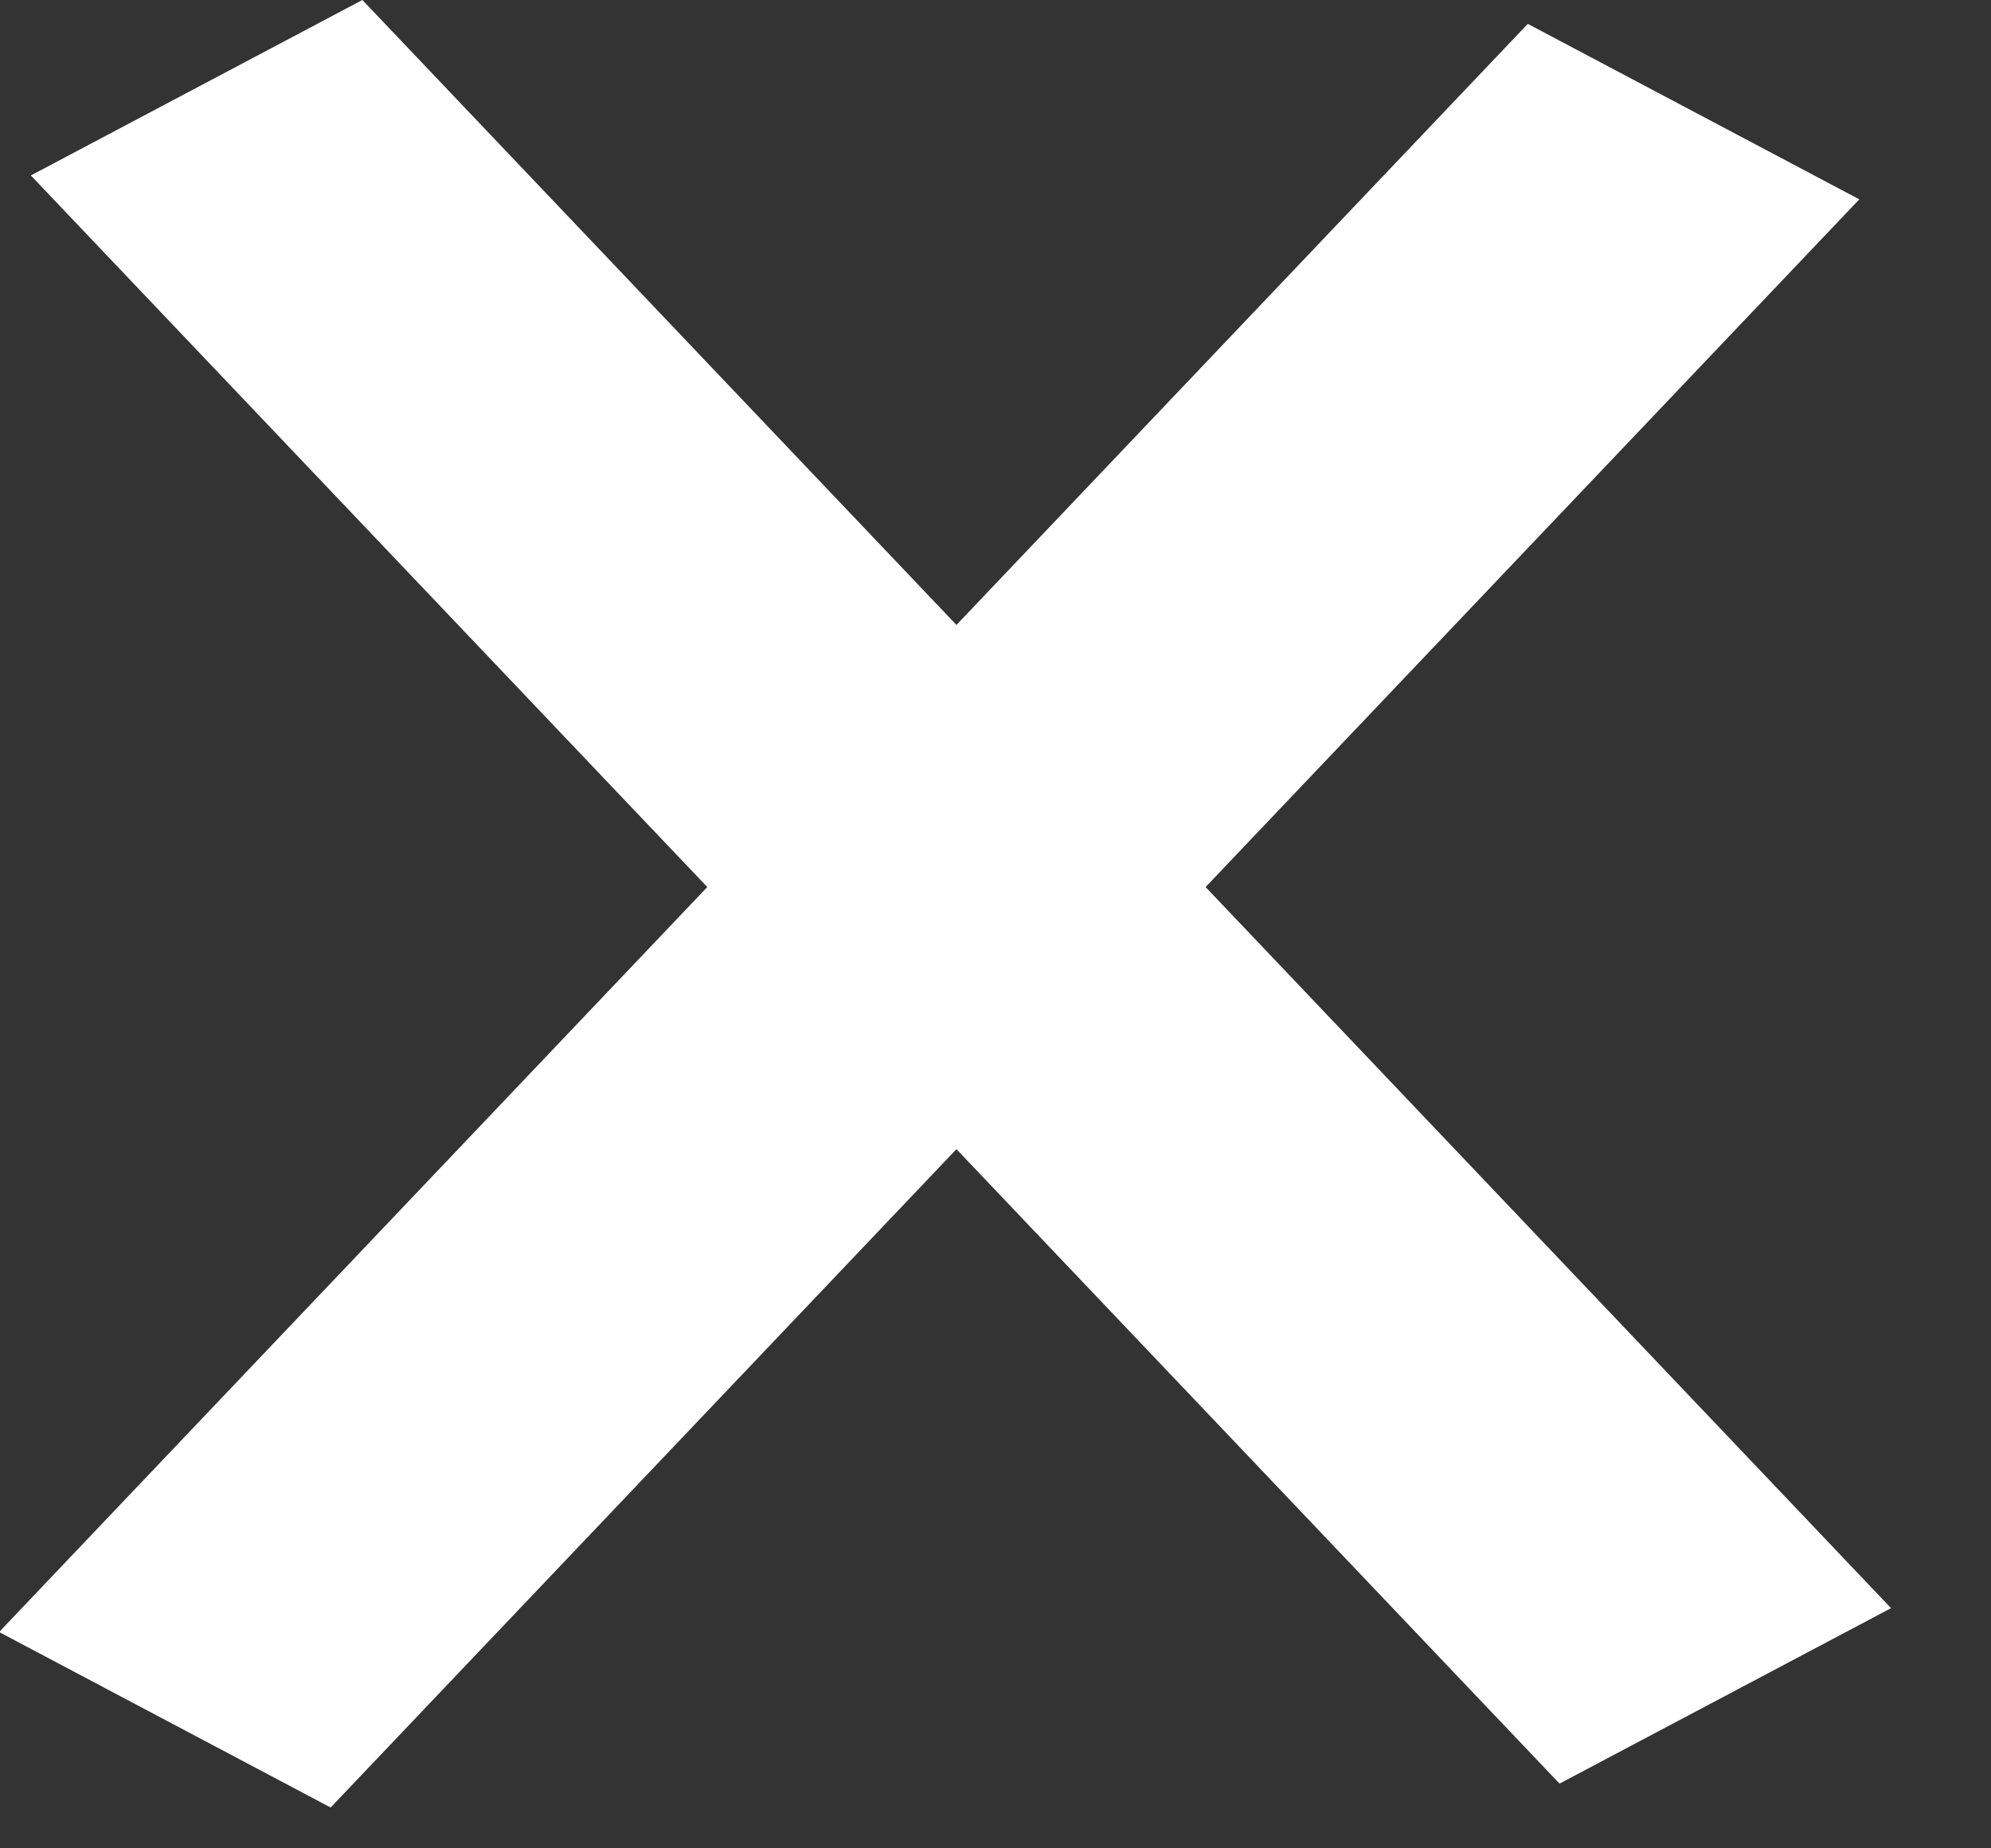 <svg width="14" height="13" viewBox="0 0 14 13" fill="none" xmlns="http://www.w3.org/2000/svg">
<rect x="0" y="0" width="14" height="13" fill="#333333" stroke="none"/>
<rect width="2.637" height="15.601" transform="matrix(0.884 -0.468 0.689 0.725 0.217 1.234)" fill="white"/>
<rect width="2.637" height="15.601" transform="matrix(-0.884 -0.468 -0.689 0.725 13.074 1.402)" fill="white"/>
</svg>
